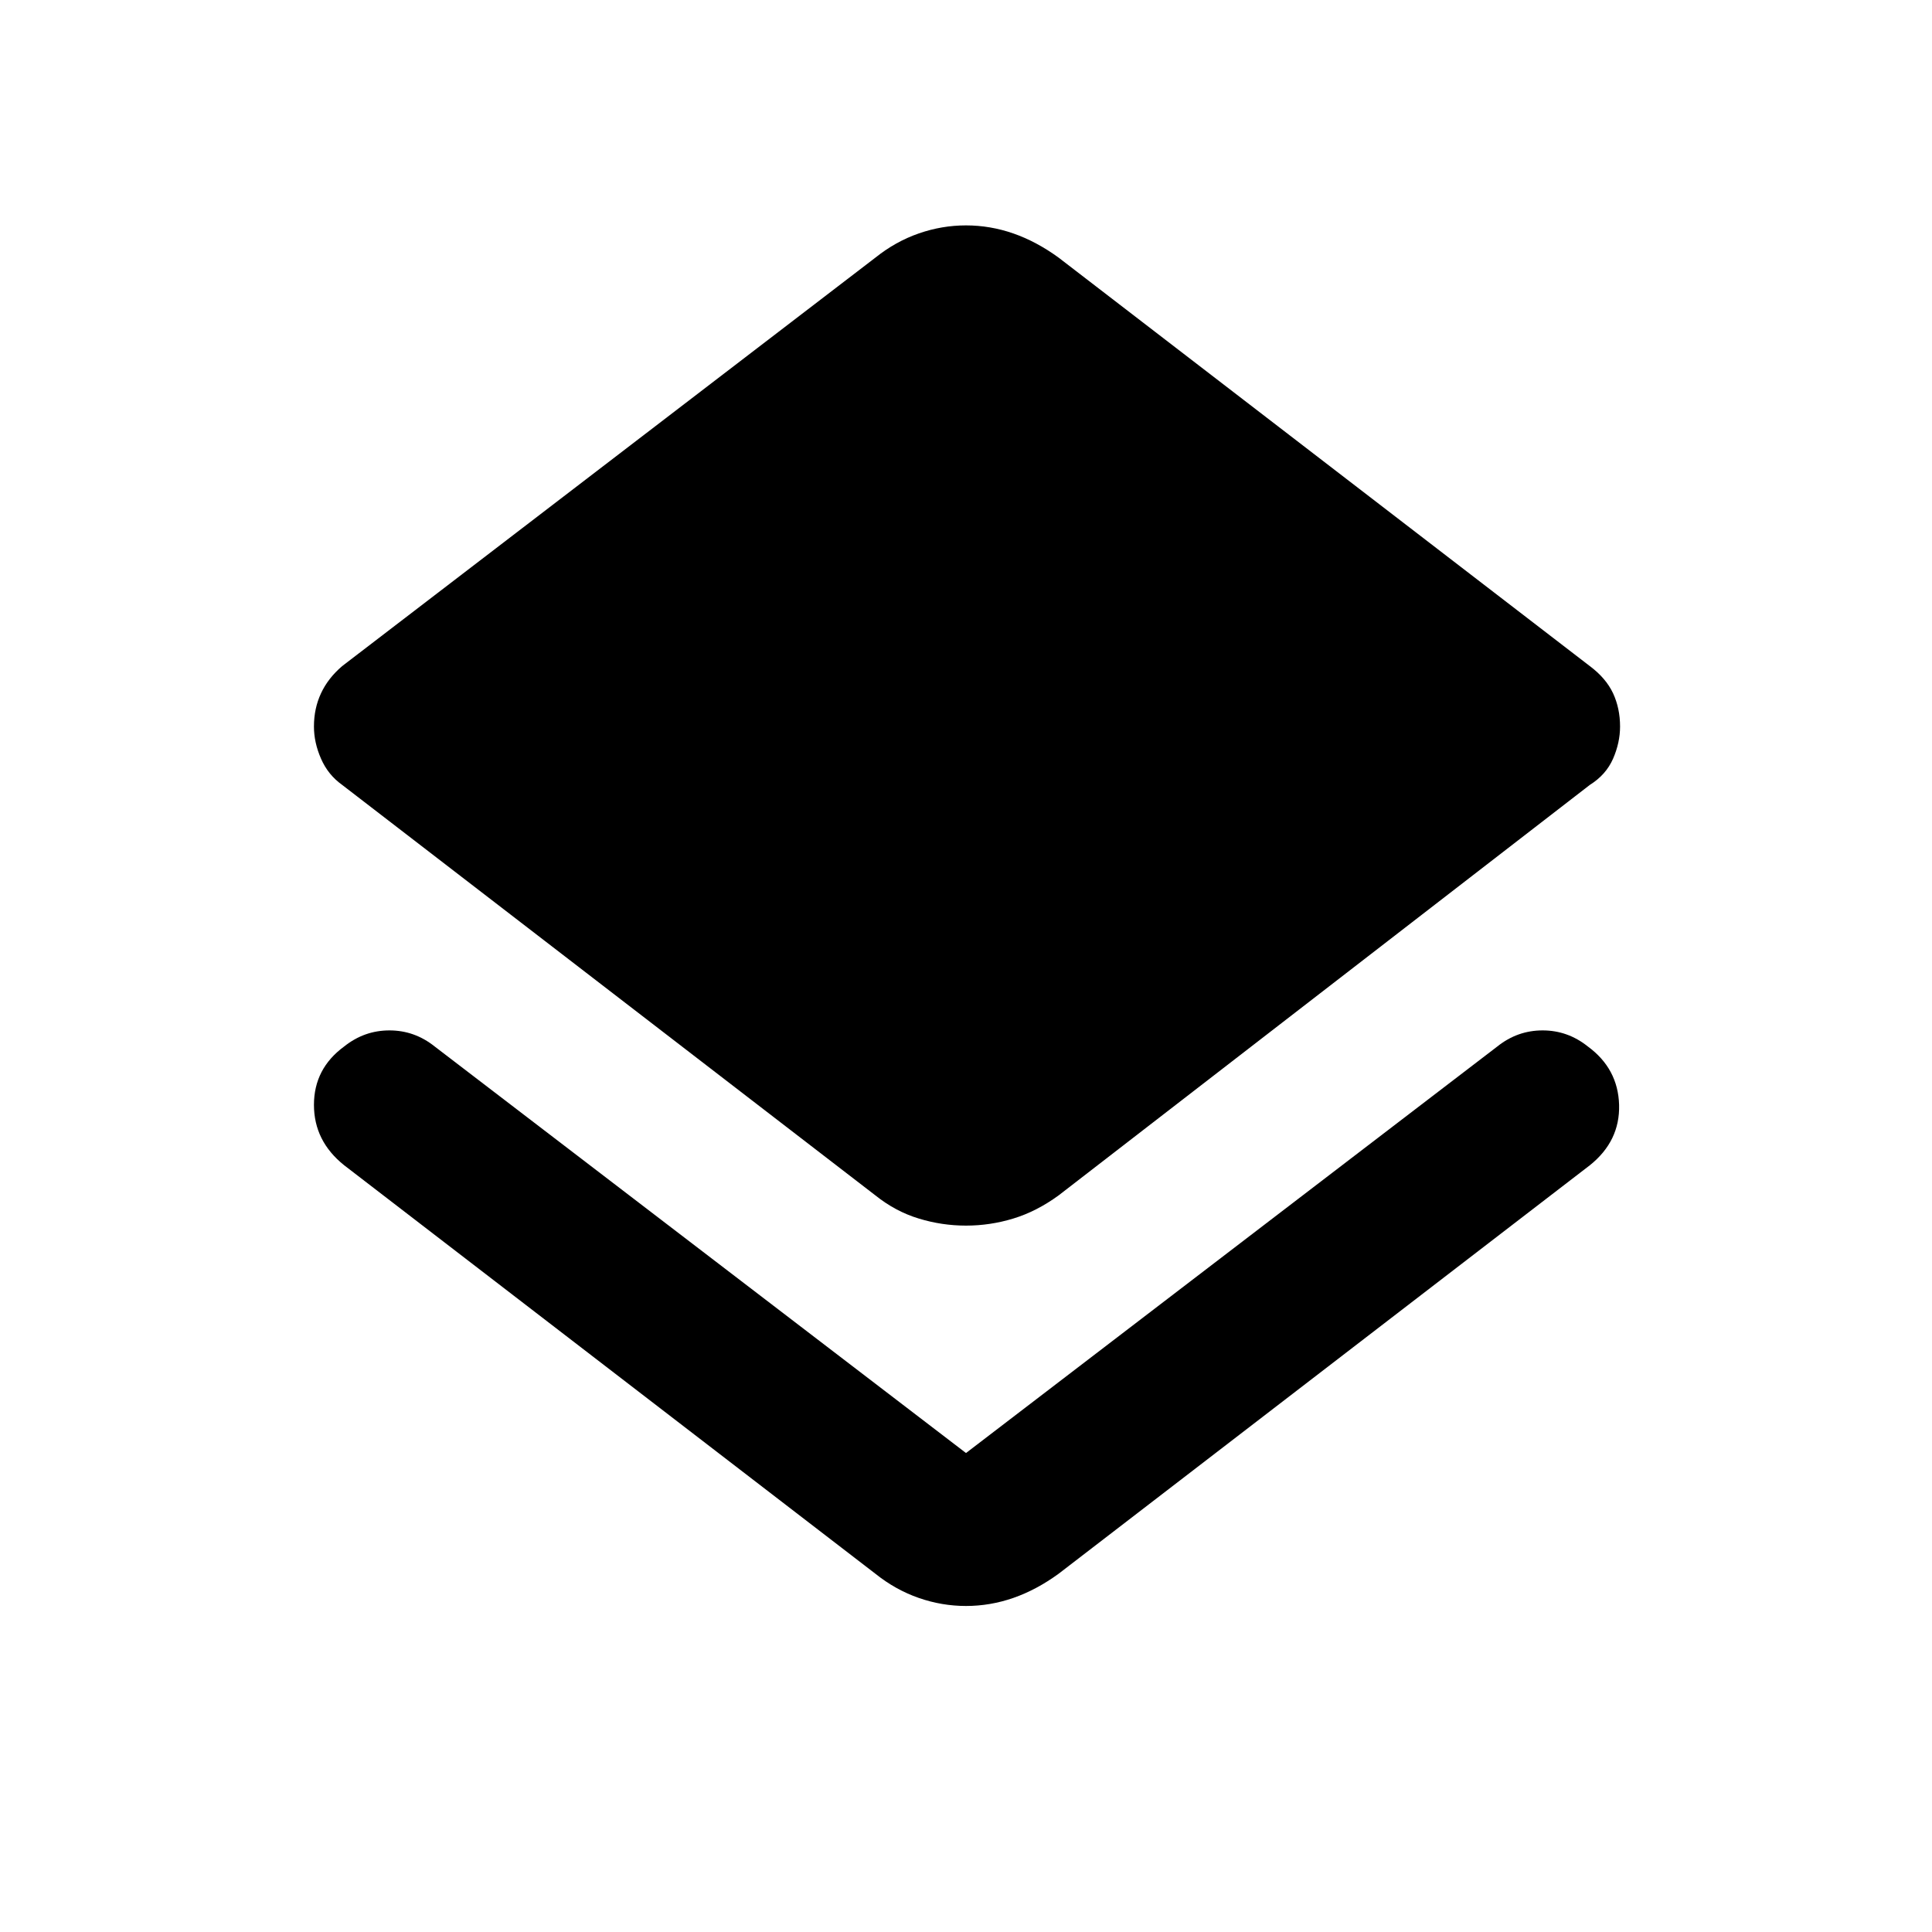 <svg xmlns="http://www.w3.org/2000/svg" height="24" width="24"><path d="M12 19.95q-.3 0-.587-.1-.288-.1-.538-.3l-6.6-5.075q-.375-.3-.375-.75T4.275 13q.25-.2.563-.2.312 0 .562.2l6.6 5.05L18.6 13q.25-.2.563-.2.312 0 .562.2.375.275.388.725.012.45-.363.75l-6.6 5.075q-.275.2-.562.3-.288.1-.588.1Zm0-4.725q-.3 0-.587-.088-.288-.087-.538-.287L4.25 9.75q-.175-.125-.262-.325-.088-.2-.088-.4 0-.225.088-.413.087-.187.262-.337L10.875 3.2q.25-.2.538-.3.287-.1.587-.1t.588.1q.287.1.562.3l6.6 5.075q.2.15.288.337.087.188.087.413 0 .2-.087.4-.088.2-.288.325l-6.6 5.1q-.275.2-.562.287-.288.088-.588.088Z"/></svg>